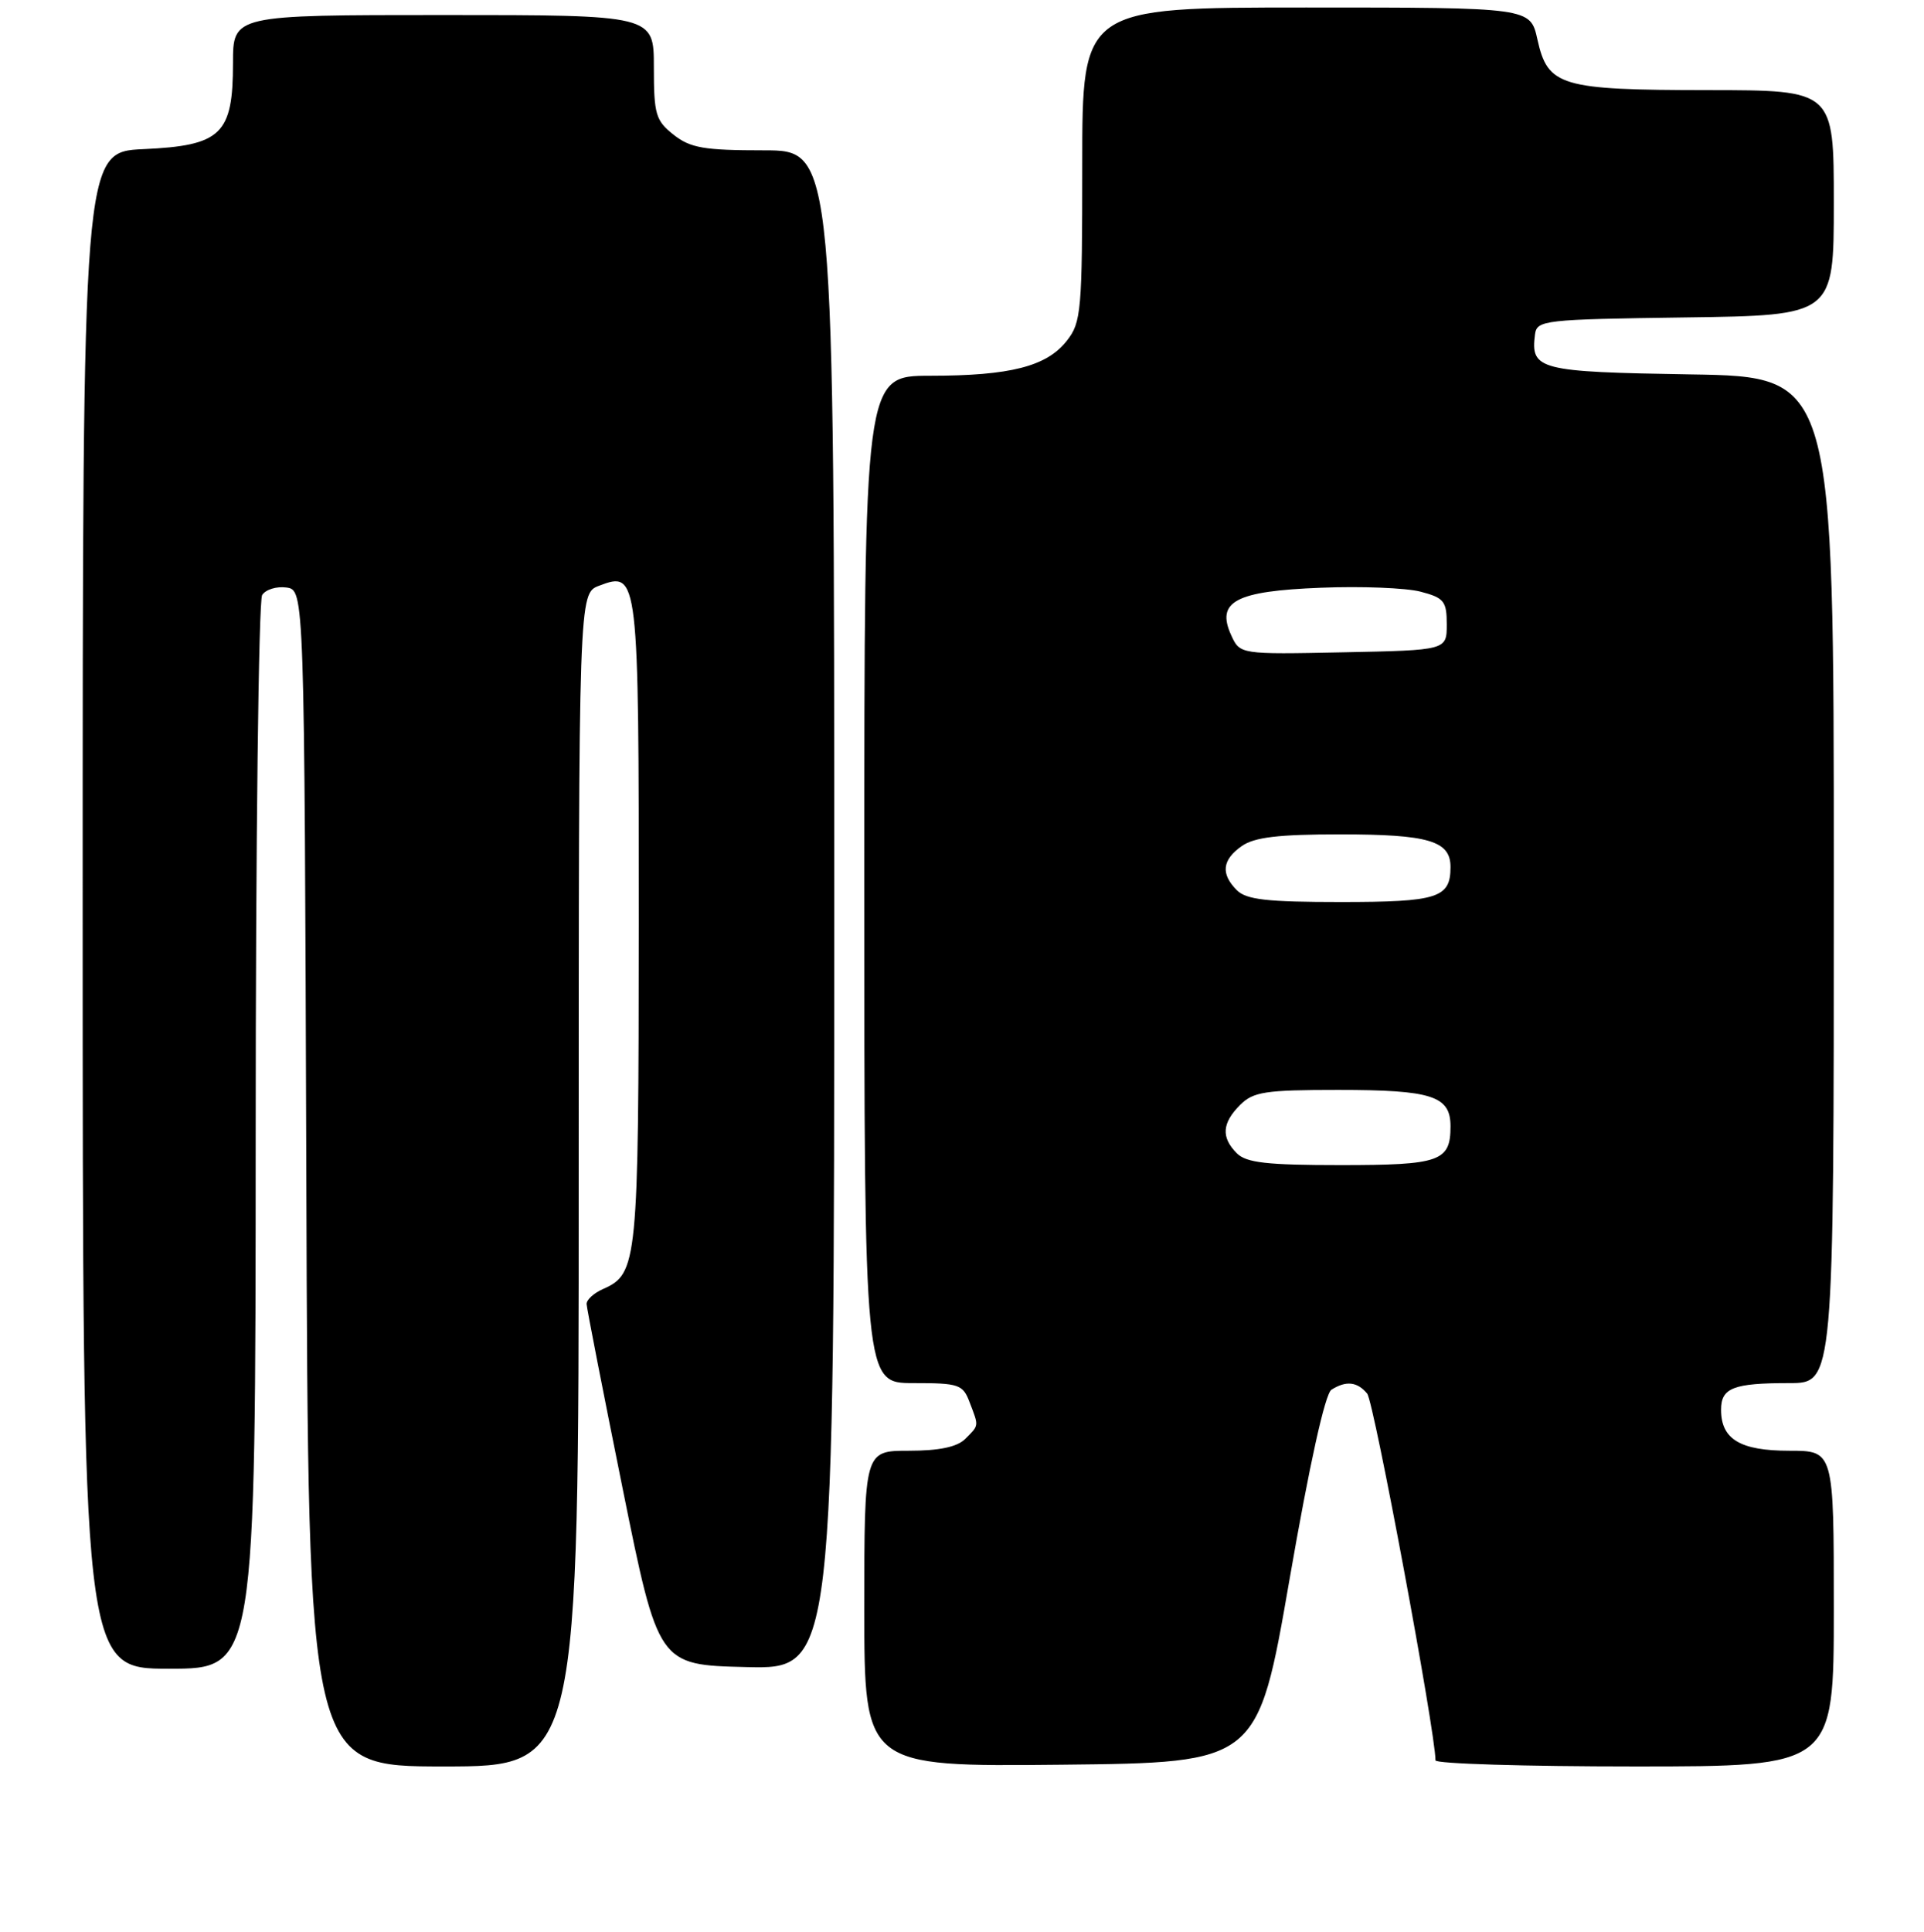 <?xml version="1.0" encoding="UTF-8" standalone="no"?>
<!DOCTYPE svg PUBLIC "-//W3C//DTD SVG 1.1//EN" "http://www.w3.org/Graphics/SVG/1.1/DTD/svg11.dtd" >
<svg xmlns="http://www.w3.org/2000/svg" xmlns:xlink="http://www.w3.org/1999/xlink" version="1.1" viewBox="0 0 256 257">
 <g >
 <path fill="currentColor"
d=" M 77.00 156.98 C 77.00 78.95 77.00 78.95 79.72 77.92 C 84.95 75.93 85.00 76.40 84.99 122.94 C 84.97 168.08 84.84 169.45 80.23 171.49 C 79.00 172.03 78.02 172.93 78.05 173.49 C 78.07 174.04 80.23 185.07 82.84 198.00 C 87.59 221.50 87.59 221.50 99.29 221.78 C 111.00 222.06 111.00 222.06 111.00 121.03 C 111.00 20.00 111.00 20.00 101.63 20.00 C 93.67 20.00 91.87 19.69 89.63 17.93 C 87.24 16.04 87.00 15.22 87.00 8.93 C 87.00 2.00 87.00 2.00 59.00 2.00 C 31.00 2.00 31.00 2.00 31.00 8.39 C 31.00 17.88 29.45 19.37 19.10 19.84 C 11.00 20.21 11.00 20.21 11.00 121.11 C 11.00 222.00 11.00 222.00 22.50 222.00 C 34.00 222.00 34.00 222.00 34.02 151.25 C 34.02 112.34 34.41 79.90 34.88 79.16 C 35.34 78.43 36.80 77.98 38.11 78.16 C 40.50 78.50 40.50 78.50 40.76 156.75 C 41.01 235.00 41.01 235.00 59.01 235.00 C 77.00 235.00 77.00 235.00 77.00 156.98 Z  M 171.58 210.12 C 174.24 194.79 176.31 185.42 177.16 184.88 C 179.10 183.65 180.60 183.81 181.91 185.40 C 182.81 186.47 191.00 230.46 191.00 234.19 C 191.00 234.64 202.93 235.00 217.50 235.00 C 244.00 235.00 244.00 235.00 244.00 214.00 C 244.00 193.00 244.00 193.00 238.07 193.00 C 231.53 193.00 229.00 191.47 229.00 187.54 C 229.00 184.63 230.63 184.00 238.08 184.00 C 244.00 184.00 244.00 184.00 244.00 117.06 C 244.00 50.12 244.00 50.12 224.96 49.81 C 204.73 49.48 203.64 49.20 204.24 44.50 C 204.49 42.59 205.36 42.49 224.25 42.23 C 244.00 41.96 244.00 41.96 244.00 26.98 C 244.00 12.00 244.00 12.00 227.25 11.99 C 207.60 11.97 205.95 11.48 204.56 5.24 C 203.62 1.00 203.62 1.00 173.81 1.00 C 144.00 1.00 144.00 1.00 144.00 21.87 C 144.00 41.37 143.87 42.90 141.95 45.33 C 139.27 48.75 134.42 49.99 123.75 49.99 C 115.00 50.00 115.00 50.00 115.00 117.00 C 115.00 184.00 115.00 184.00 121.52 184.00 C 127.61 184.00 128.12 184.17 129.02 186.57 C 130.26 189.80 130.28 189.57 128.43 191.43 C 127.35 192.50 124.98 193.00 120.93 193.00 C 115.00 193.00 115.00 193.00 115.00 214.02 C 115.00 235.03 115.00 235.03 141.17 234.77 C 167.35 234.50 167.35 234.50 171.58 210.12 Z  M 164.57 153.43 C 162.46 151.32 162.59 149.41 165.00 147.00 C 166.76 145.24 168.33 145.00 178.07 145.00 C 190.54 145.00 193.00 145.80 193.00 149.84 C 193.00 154.51 191.61 155.00 178.37 155.00 C 168.59 155.00 165.83 154.69 164.57 153.43 Z  M 164.57 118.43 C 162.40 116.26 162.61 114.39 165.22 112.56 C 166.90 111.38 170.09 111.00 178.29 111.00 C 190.08 111.00 193.00 111.86 193.00 115.34 C 193.00 119.46 191.32 120.00 178.37 120.00 C 168.59 120.00 165.83 119.69 164.57 118.43 Z  M 163.81 84.49 C 161.78 80.02 164.39 78.63 175.75 78.19 C 181.11 77.97 187.07 78.21 189.00 78.71 C 192.14 79.53 192.50 79.98 192.50 83.06 C 192.50 86.50 192.50 86.50 178.74 86.78 C 164.98 87.06 164.98 87.06 163.81 84.49 Z "/>
</g>
</svg>